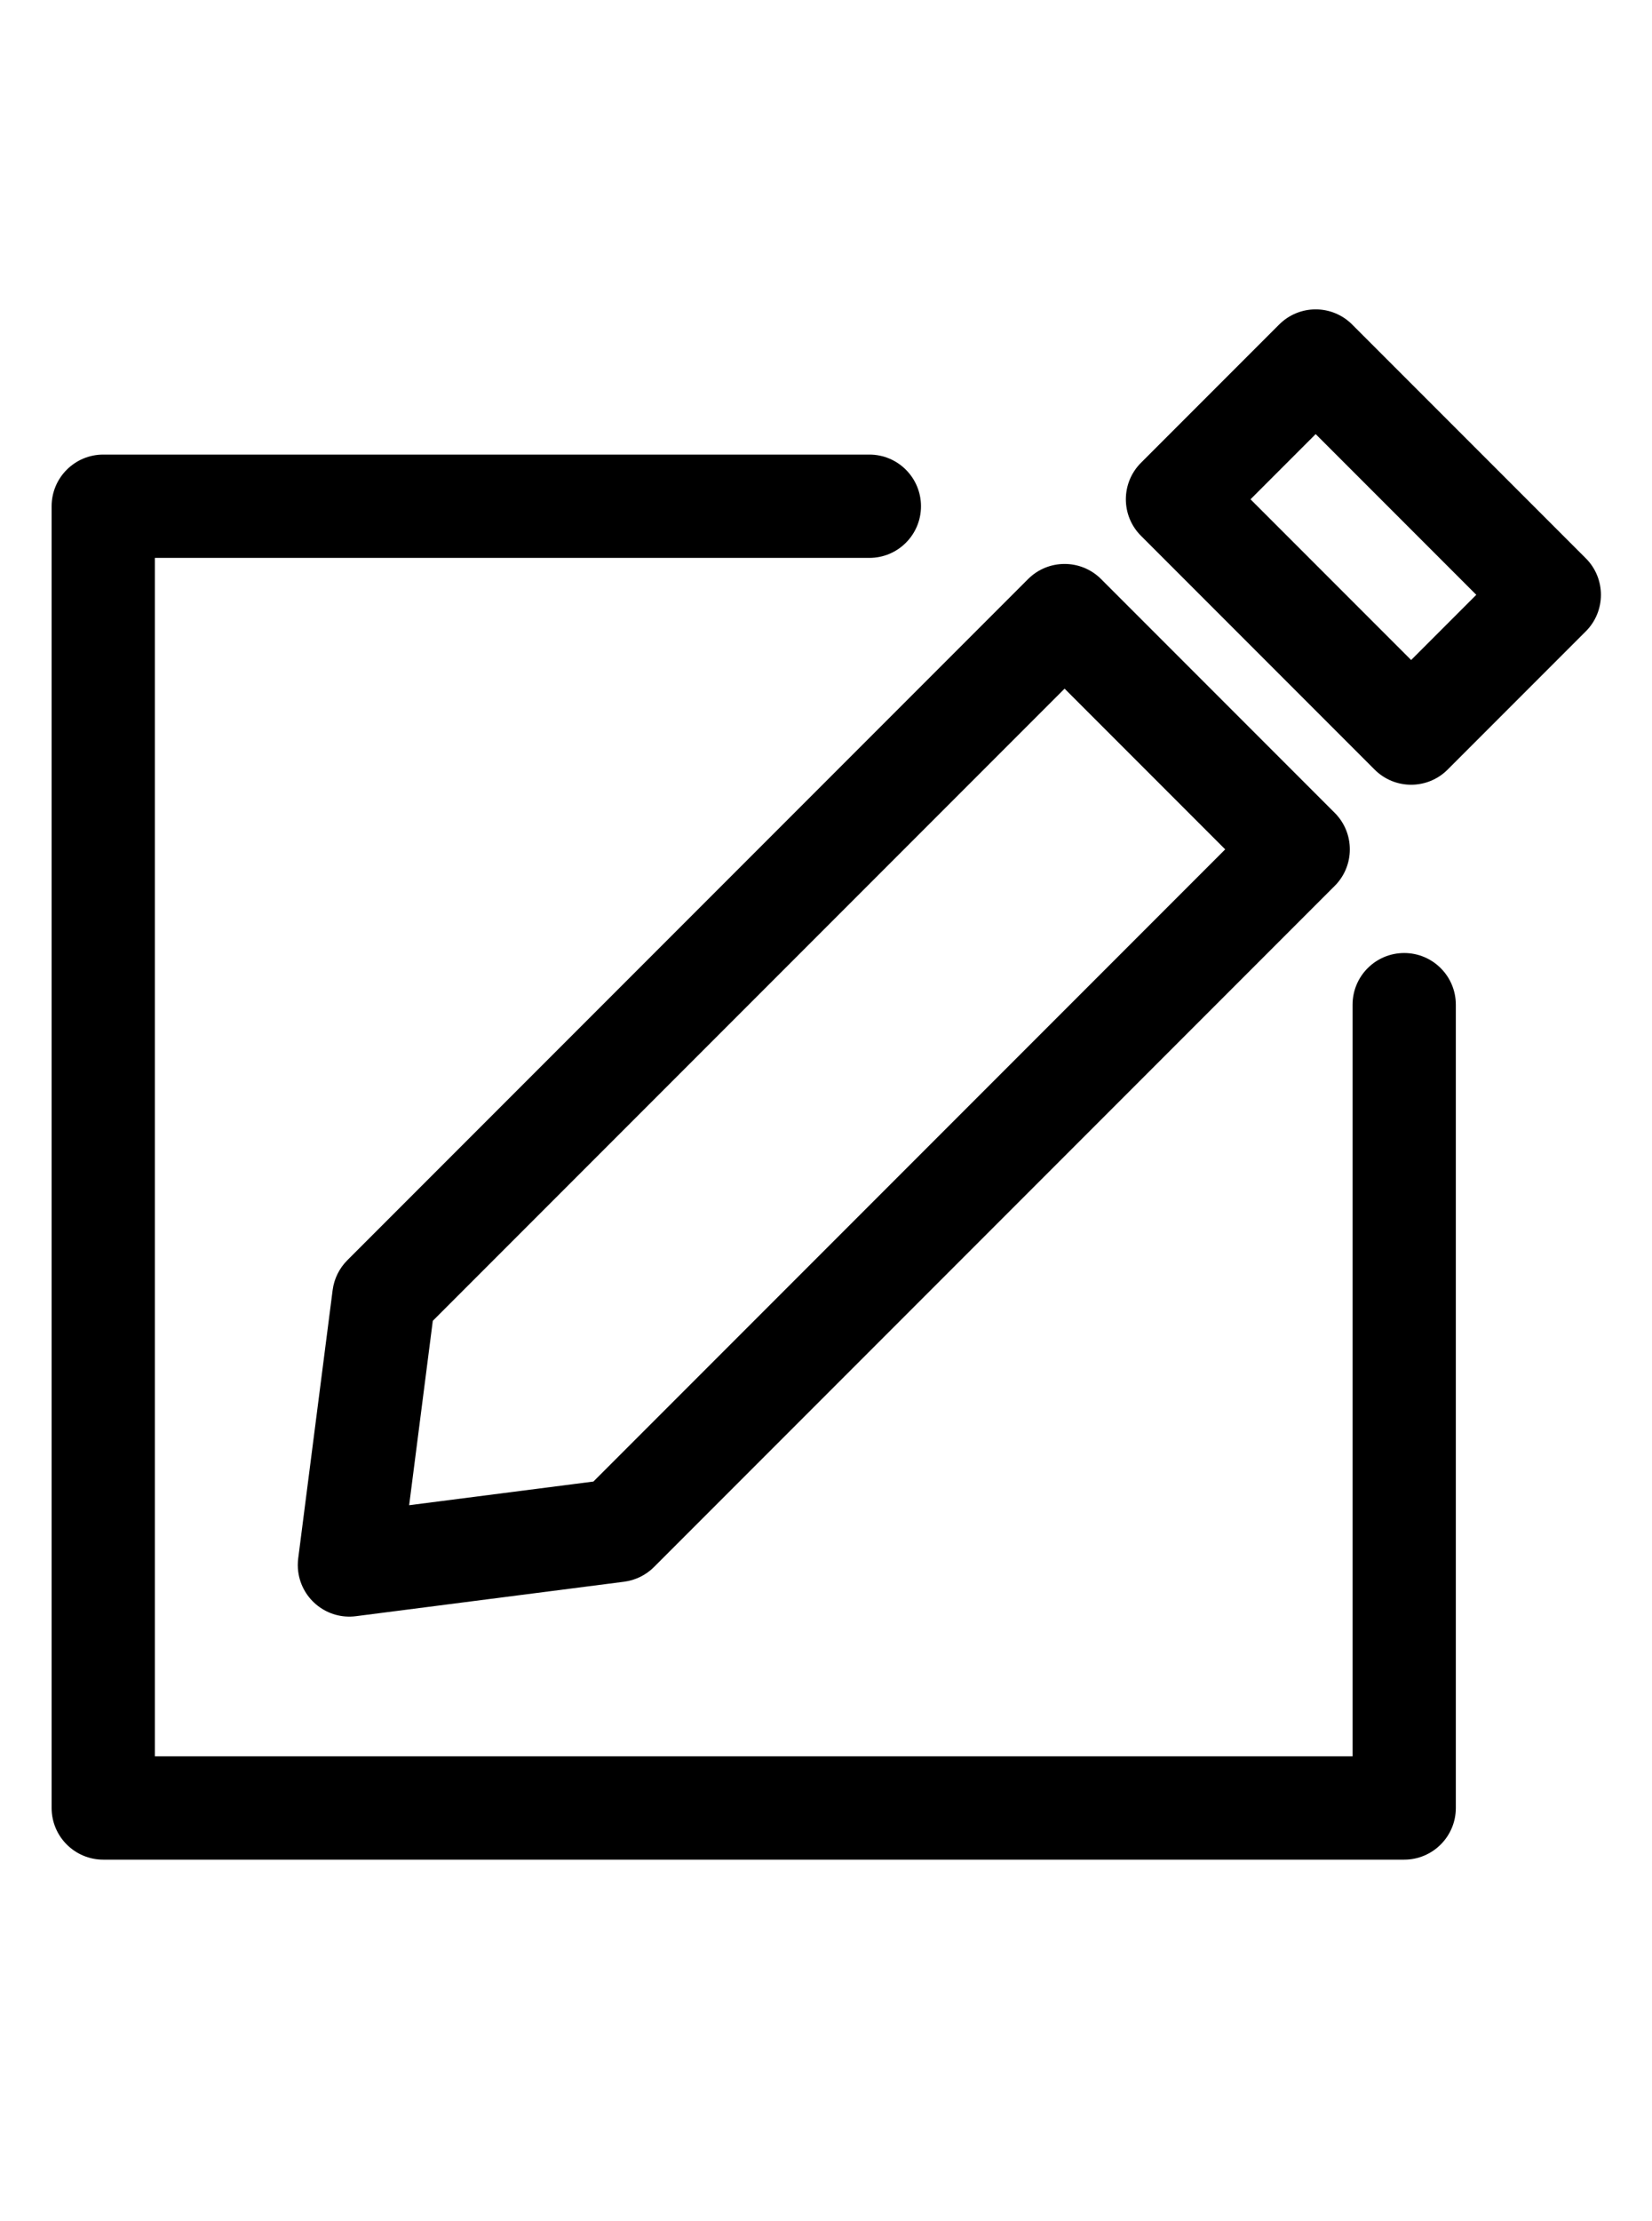 <?xml version="1.0" encoding="UTF-8"?>
<svg width="32px" height="43px" viewBox="0 0 32 43" version="1.1" xmlns="http://www.w3.org/2000/svg" xmlns:xlink="http://www.w3.org/1999/xlink">
    <!-- Generator: Sketch 51.2 (57519) - http://www.bohemiancoding.com/sketch -->
    <title>icon copy 7</title>
    <desc>Created with Sketch.</desc>
    <defs></defs>
    <g id="icon-copy-7" stroke="none" stroke-width="1" fill="none" fill-rule="evenodd">
        <g id="Group-10-Copy-8" transform="translate(2, 5)" fill="#000000" fill-rule="nonzero">
            <path d="M22.21,6.483 L26.61,6.483 L26.61,4.698 L22.21,4.698 L22.21,6.483 Z M21.21,2.698 L27.61,2.698 C28.162,2.698 28.61,3.145 28.61,3.698 L28.61,7.483 C28.61,8.036 28.162,8.483 27.61,8.483 L21.21,8.483 C20.657,8.483 20.21,8.036 20.21,7.483 L20.21,3.698 C20.21,3.145 20.657,2.698 21.21,2.698 Z" id="Rectangle-16-Copy-2" transform="translate(24.41, 5.59) rotate(45) translate(-24.41, -5.59) "></path>
            <path d="M10.626,6.842 L10.626,24.149 L12.826,26.997 L15.026,24.149 L15.026,6.842 L10.626,6.842 Z M9.626,4.842 L16.026,4.842 C16.578,4.842 17.026,5.29 17.026,5.842 L17.026,24.49 C17.026,24.711 16.952,24.926 16.817,25.101 L13.617,29.244 C13.28,29.682 12.652,29.762 12.215,29.425 C12.147,29.373 12.087,29.312 12.034,29.244 L8.834,25.101 C8.699,24.926 8.626,24.711 8.626,24.49 L8.626,5.842 C8.626,5.29 9.074,4.842 9.626,4.842 Z" id="Rectangle-16-Copy-3" transform="translate(12.826, 17.238) rotate(45) translate(-12.826, -17.238) "></path>
            <path d="M24.2,29 L24.2,14.449 C24.2,13.896 24.648,13.449 25.2,13.449 C25.752,13.449 26.2,13.896 26.2,14.449 L26.2,30 C26.2,30.552 25.752,31 25.2,31 L0,31 C-0.552,31 -1,30.552 -1,30 L-1,4.8 C-1,4.248 -0.552,3.8 0,3.8 L14.84,3.8 C15.393,3.8 15.84,4.248 15.84,4.8 C15.84,5.352 15.393,5.8 14.84,5.8 L1,5.8 L1,29 L24.2,29 Z" id="Path-6"></path>
        </g>
    </g>
</svg>